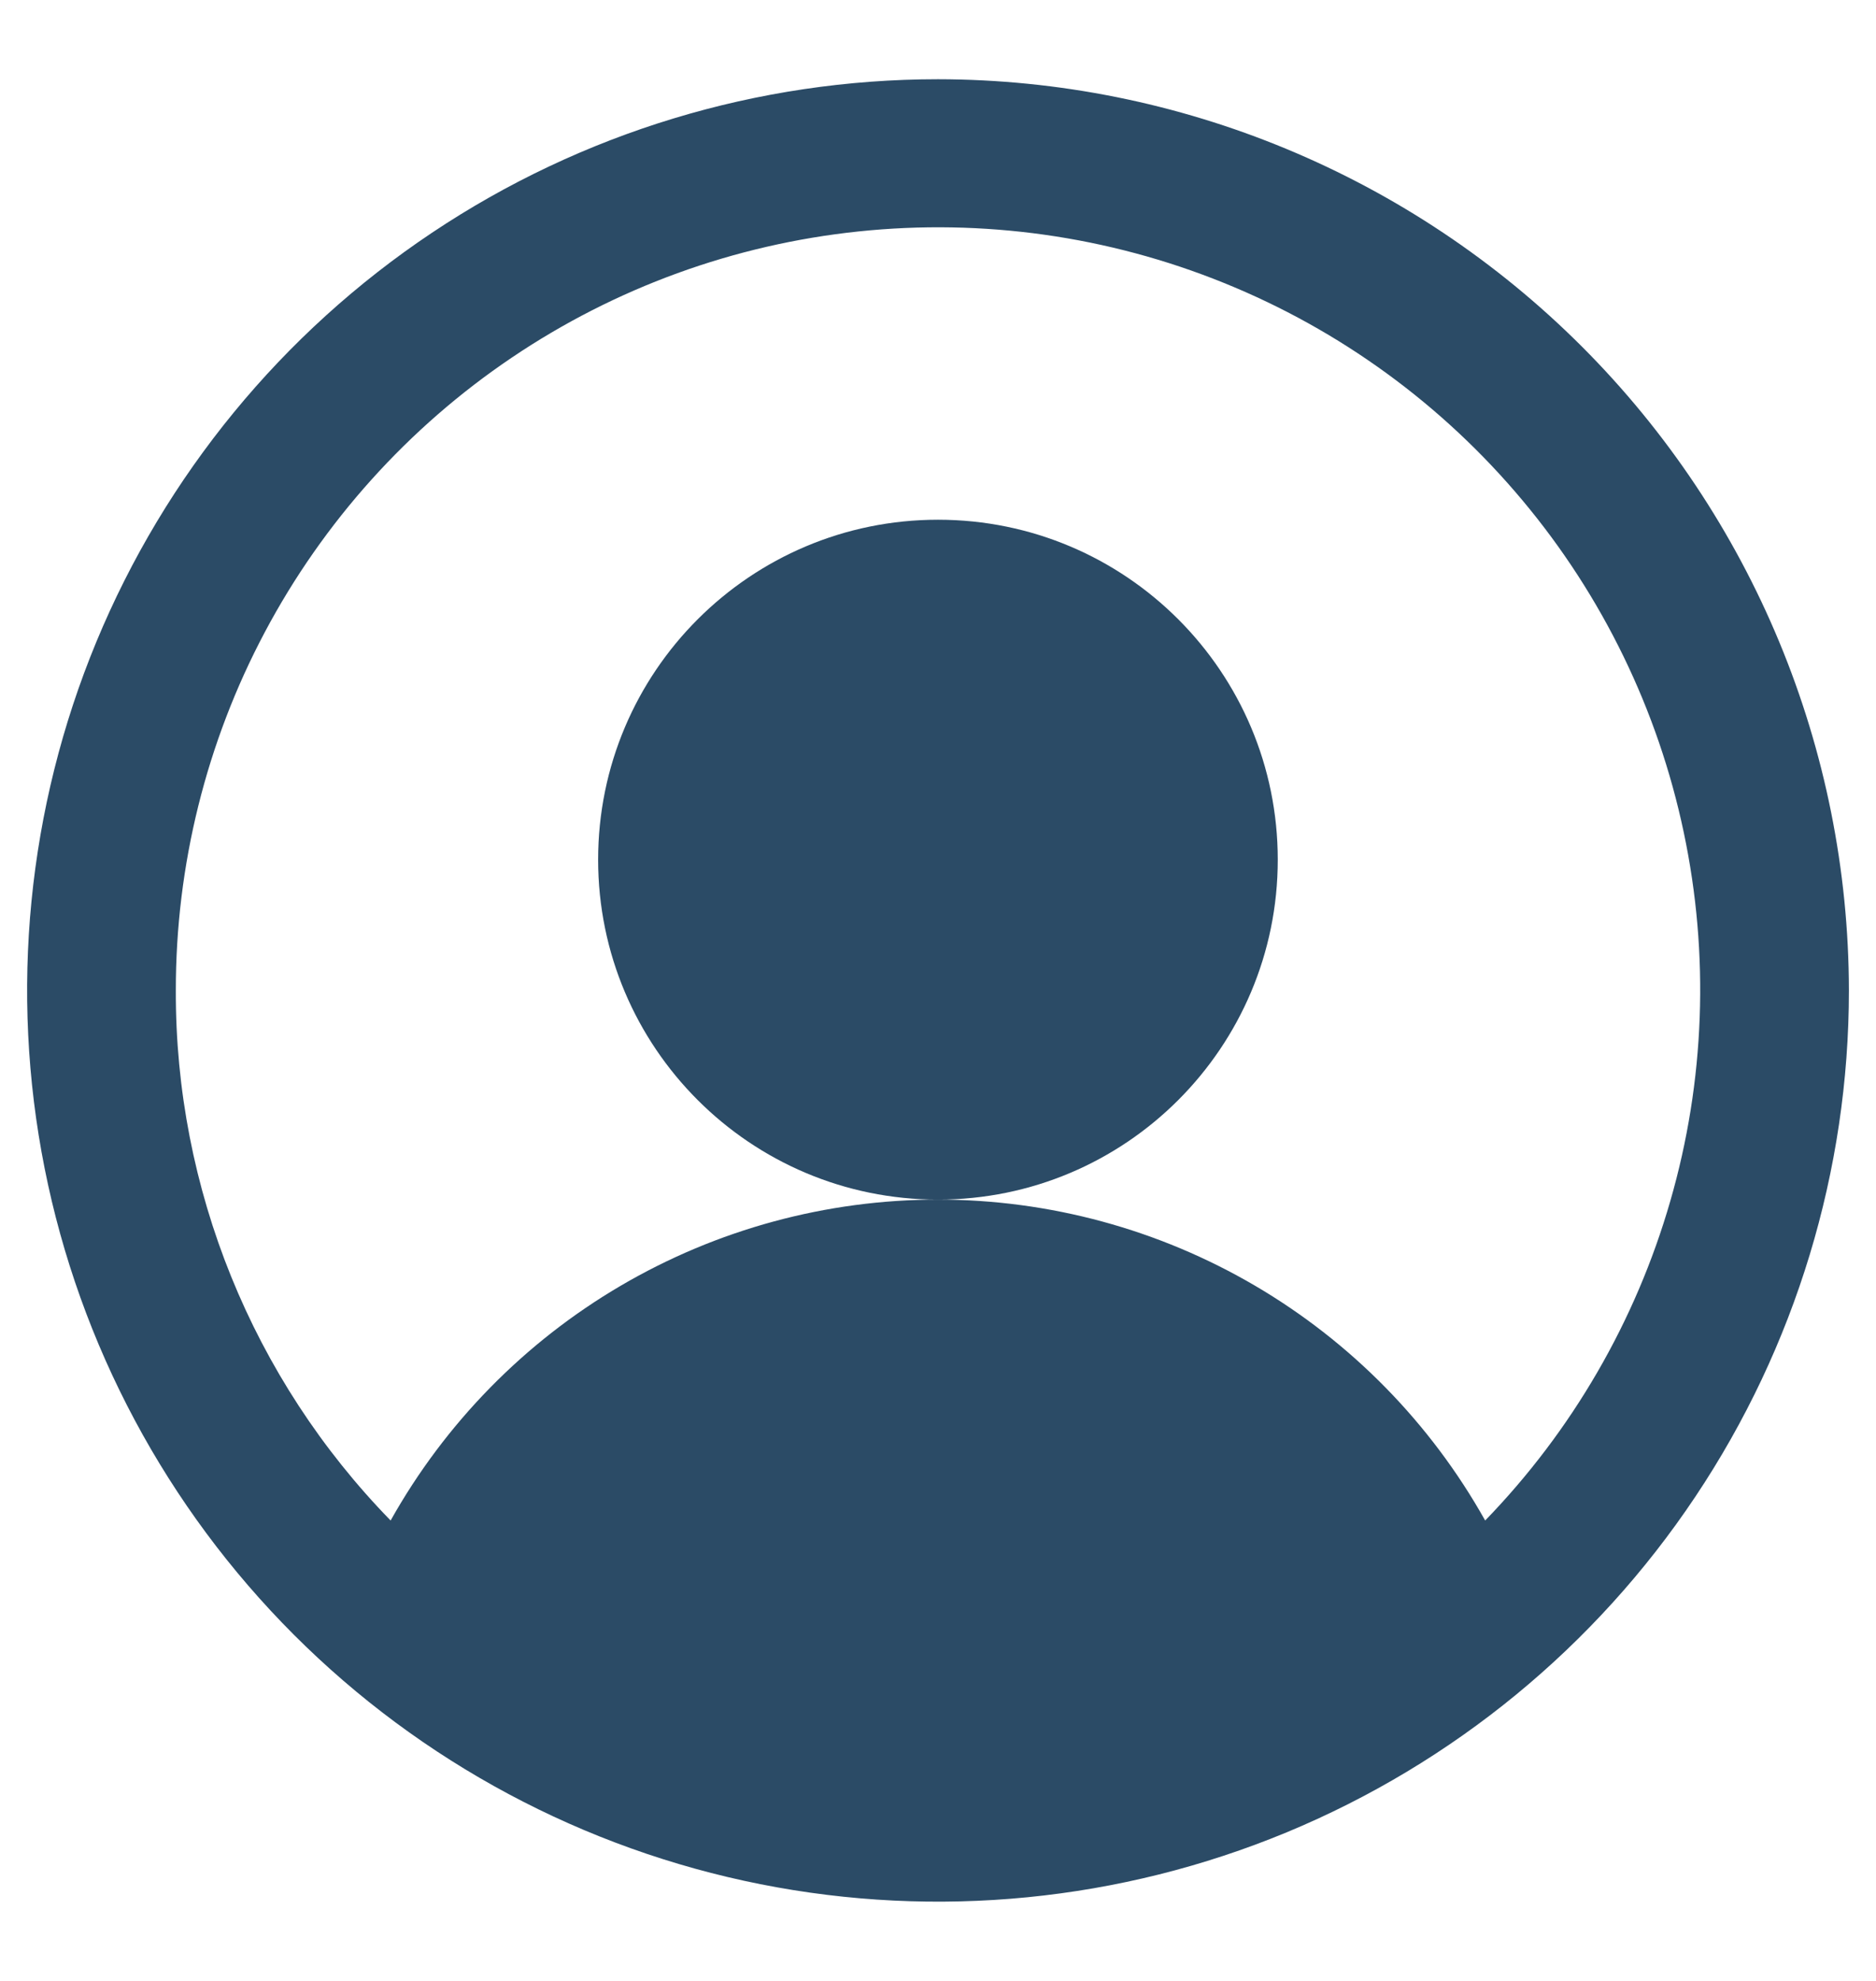 <svg width="18" height="19" viewBox="0 0 18 19" fill="none" xmlns="http://www.w3.org/2000/svg">
<path d="M9 11.506C10.801 11.506 12.26 10.046 12.26 8.246C12.26 6.445 10.801 4.985 9 4.985C7.199 4.985 5.739 6.445 5.739 8.246C5.739 10.046 7.199 11.506 9 11.506Z" fill="#2B4B66"/>
<path d="M9 0.76C7.271 0.76 5.582 1.272 4.144 2.233C2.707 3.193 1.587 4.558 0.925 6.155C0.264 7.752 0.091 9.509 0.428 11.205C0.765 12.9 1.598 14.458 2.82 15.68C4.042 16.902 5.6 17.735 7.295 18.072C8.99 18.409 10.748 18.236 12.345 17.575C13.942 16.913 15.307 15.793 16.267 14.355C17.227 12.918 17.74 11.228 17.74 9.5C17.737 7.183 16.815 4.961 15.177 3.323C13.538 1.685 11.317 0.763 9 0.76ZM14.25 14.584C13.727 13.651 12.965 12.873 12.042 12.332C11.119 11.791 10.069 11.506 8.999 11.506C7.929 11.506 6.879 11.791 5.956 12.332C5.033 12.873 4.271 13.651 3.748 14.584C2.422 13.225 1.681 11.399 1.687 9.5C1.686 8.302 1.979 7.121 2.541 6.063C3.103 5.005 3.916 4.101 4.909 3.431C5.903 2.76 7.045 2.345 8.237 2.22C9.429 2.095 10.633 2.264 11.744 2.714C12.854 3.163 13.838 3.879 14.607 4.798C15.376 5.716 15.908 6.81 16.155 7.982C16.403 9.154 16.359 10.37 16.026 11.521C15.694 12.672 15.084 13.724 14.25 14.584Z" fill="#2B4B66"/>
</svg>
